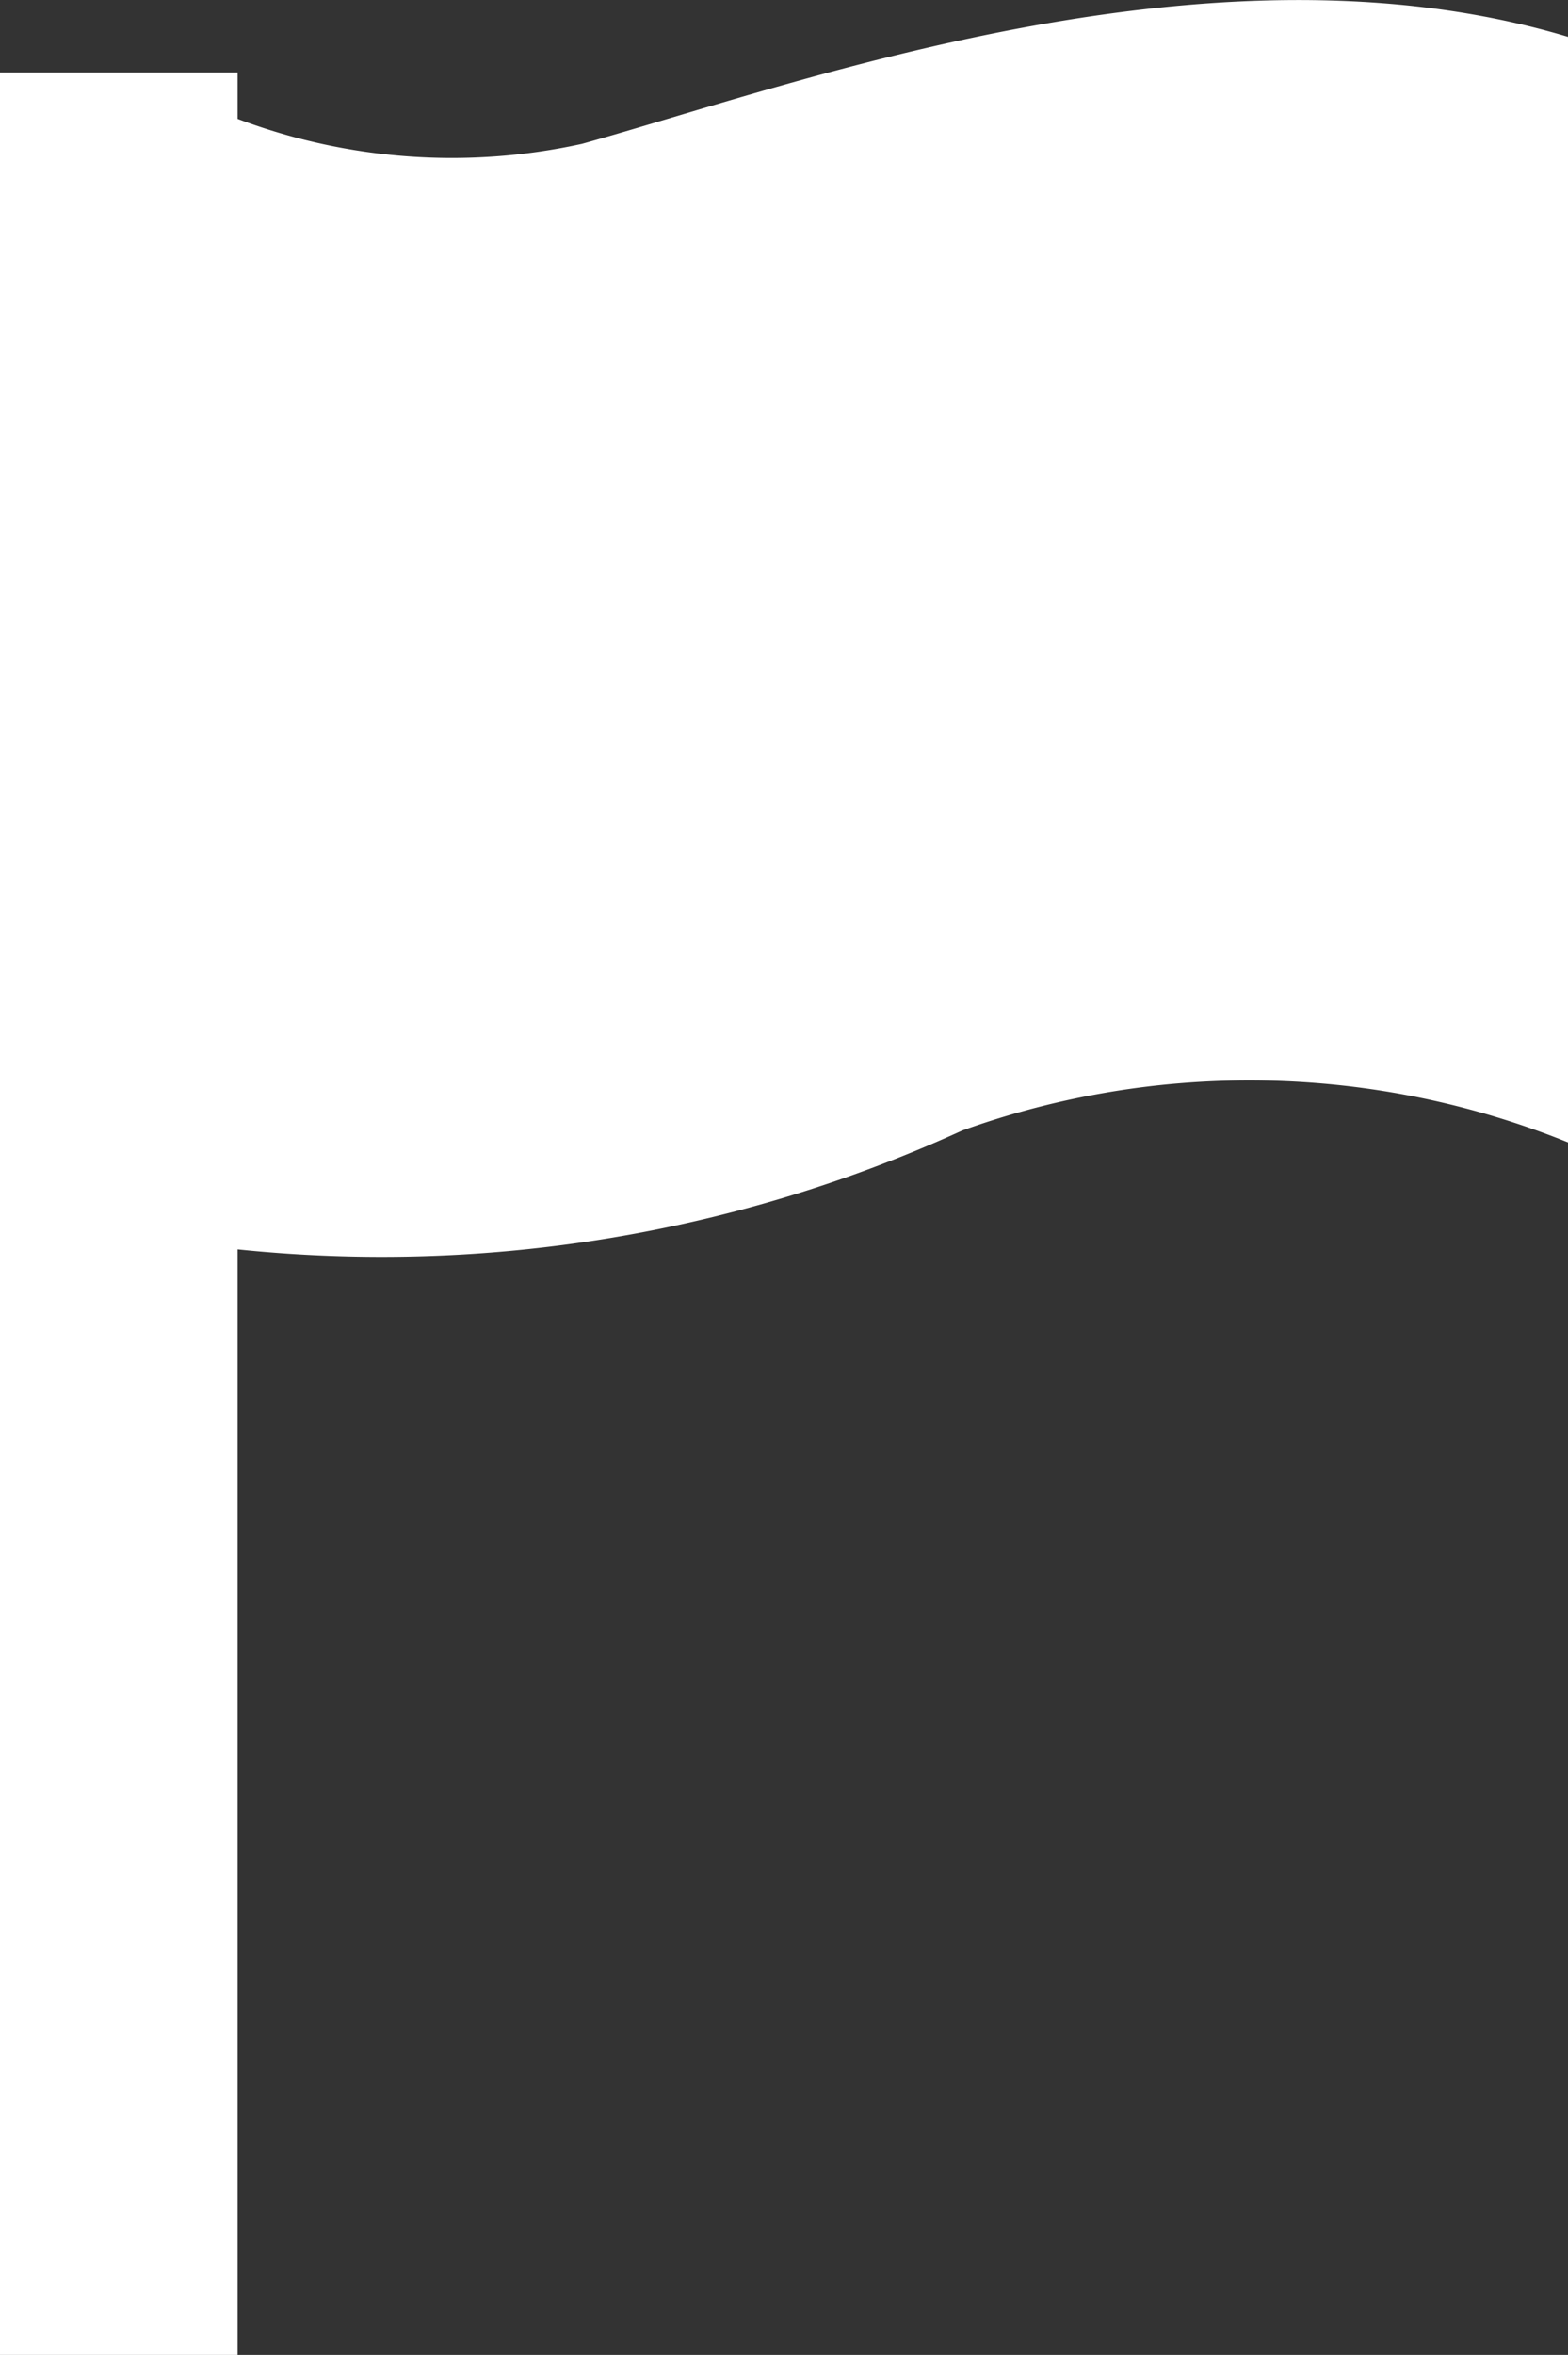 <svg xmlns="http://www.w3.org/2000/svg" viewBox="0 0 13.2 19.81"><rect x="0" y="0" width="13.2" height="19.81" fill="#333333" stroke="none"/><defs><style>.cls-1{fill:#fff;}</style></defs><title>Asset 1</title><g id="Layer_2" data-name="Layer 2"><g id="Layer_1-2" data-name="Layer 1"><path class="cls-1" d="M4.9,1.21A5.11,5.11,0,0,1,2,1V.61H0v19.2H2v-9.3a11.77,11.77,0,0,0,6.1-1,7.15,7.15,0,0,1,5.1.1V.31C10.2-.59,6.7.71,4.9,1.21Z"/></g></g></svg>